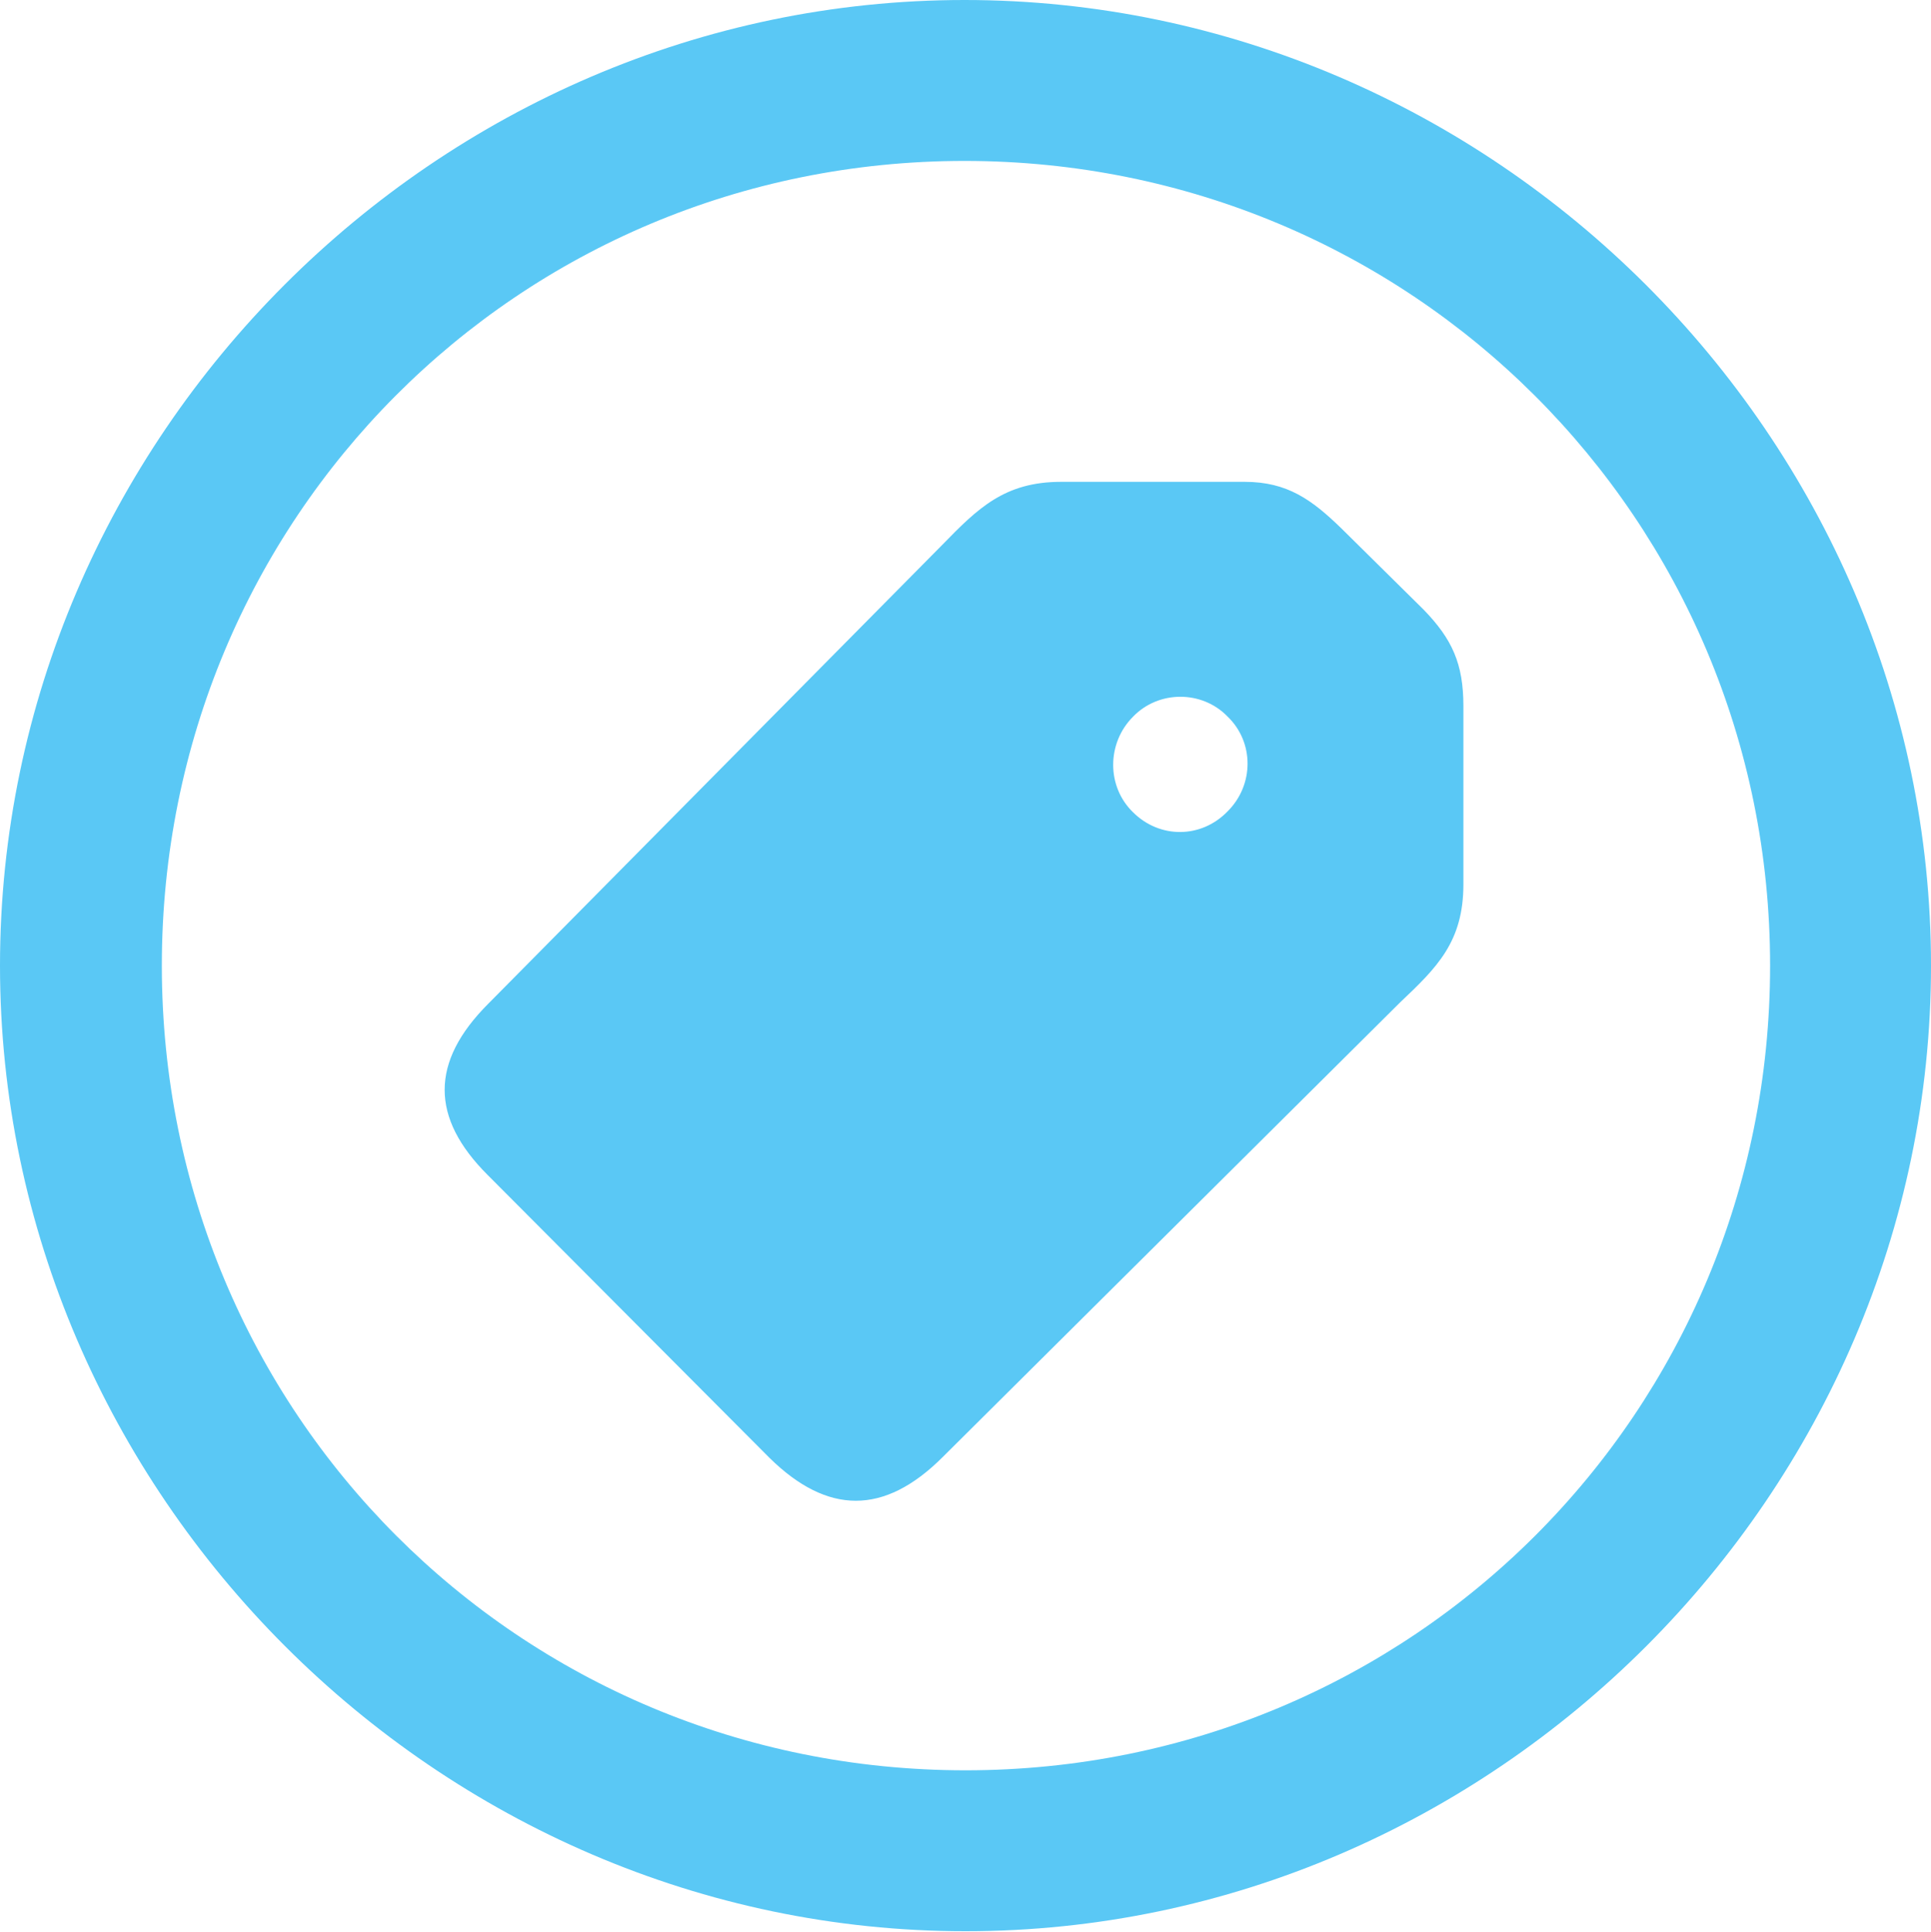 <?xml version="1.0" encoding="UTF-8"?>
<!--Generator: Apple Native CoreSVG 175.5-->
<!DOCTYPE svg
PUBLIC "-//W3C//DTD SVG 1.1//EN"
       "http://www.w3.org/Graphics/SVG/1.1/DTD/svg11.dtd">
<svg version="1.1" xmlns="http://www.w3.org/2000/svg" xmlns:xlink="http://www.w3.org/1999/xlink" width="24.902" height="24.915">
 <g>
  <rect height="24.915" opacity="0" width="24.902" x="0" y="0"/>
  <path d="M12.451 24.902C19.263 24.902 24.902 19.25 24.902 12.451C24.902 5.64 19.25 0 12.439 0C5.64 0 0 5.64 0 12.451C0 19.25 5.652 24.902 12.451 24.902ZM12.451 22.827C6.689 22.827 2.087 18.213 2.087 12.451C2.087 6.689 6.677 2.075 12.439 2.075C18.201 2.075 22.827 6.689 22.827 12.451C22.827 18.213 18.213 22.827 12.451 22.827ZM9.924 18.799C10.669 19.531 11.401 19.544 12.158 18.787L18.054 12.927C18.53 12.476 18.872 12.146 18.872 11.401L18.872 9.106C18.872 8.557 18.726 8.24 18.359 7.861L17.297 6.812C16.919 6.445 16.602 6.213 16.052 6.213L13.684 6.213C12.952 6.213 12.61 6.555 12.146 7.031L6.299 12.94C5.542 13.696 5.554 14.416 6.287 15.149ZM14.612 10.474C14.27 10.144 14.27 9.583 14.612 9.241C14.941 8.899 15.503 8.899 15.832 9.241C16.174 9.57 16.174 10.12 15.832 10.461C15.491 10.815 14.954 10.815 14.612 10.474Z" fill="#5ac8f5"/>
 </g>
</svg>
